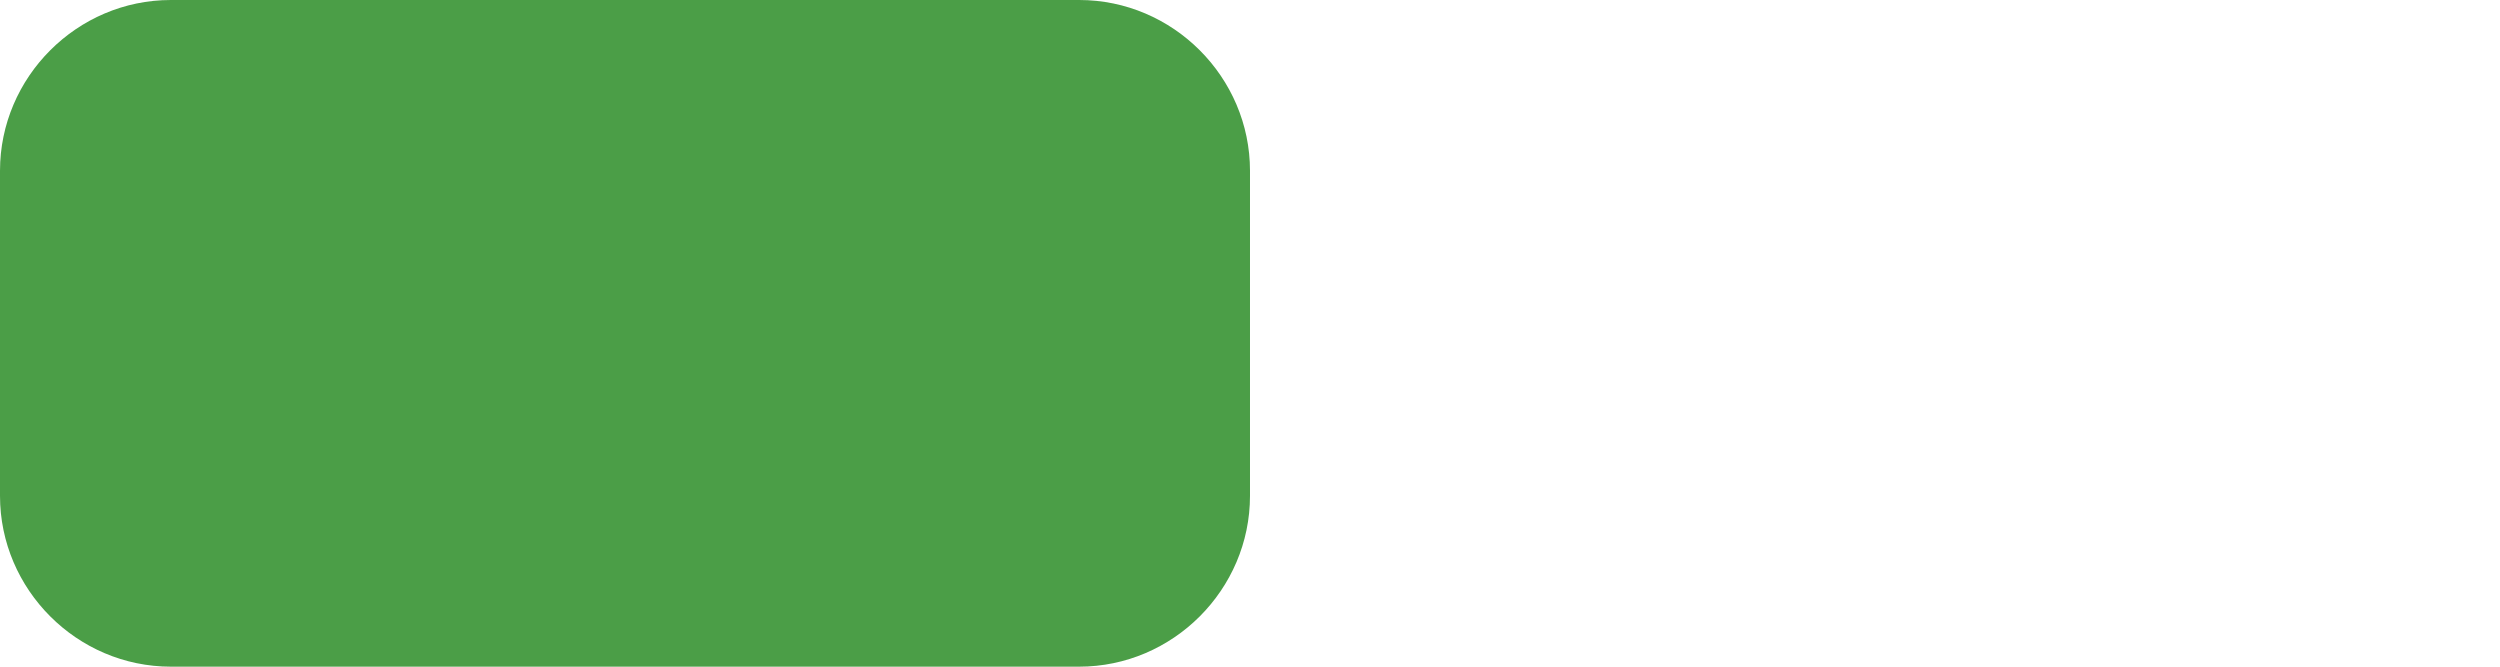 <?xml version="1.0" encoding="UTF-8"?>
<svg width="120" height="32" viewBox="0 0 120 32" version="1.1" xmlns="http://www.w3.org/2000/svg">
    <path d="M60,8.2c0-4.5-3.7-8.2-8.2-8.2H8.2C3.7,0,0,3.7,0,8.2v15.6C0,28.3,3.7,32,8.2,32h43.6c4.5,0,8.2-3.7,8.2-8.2V8.2z" fill="#4b9e47"/>
</svg>
